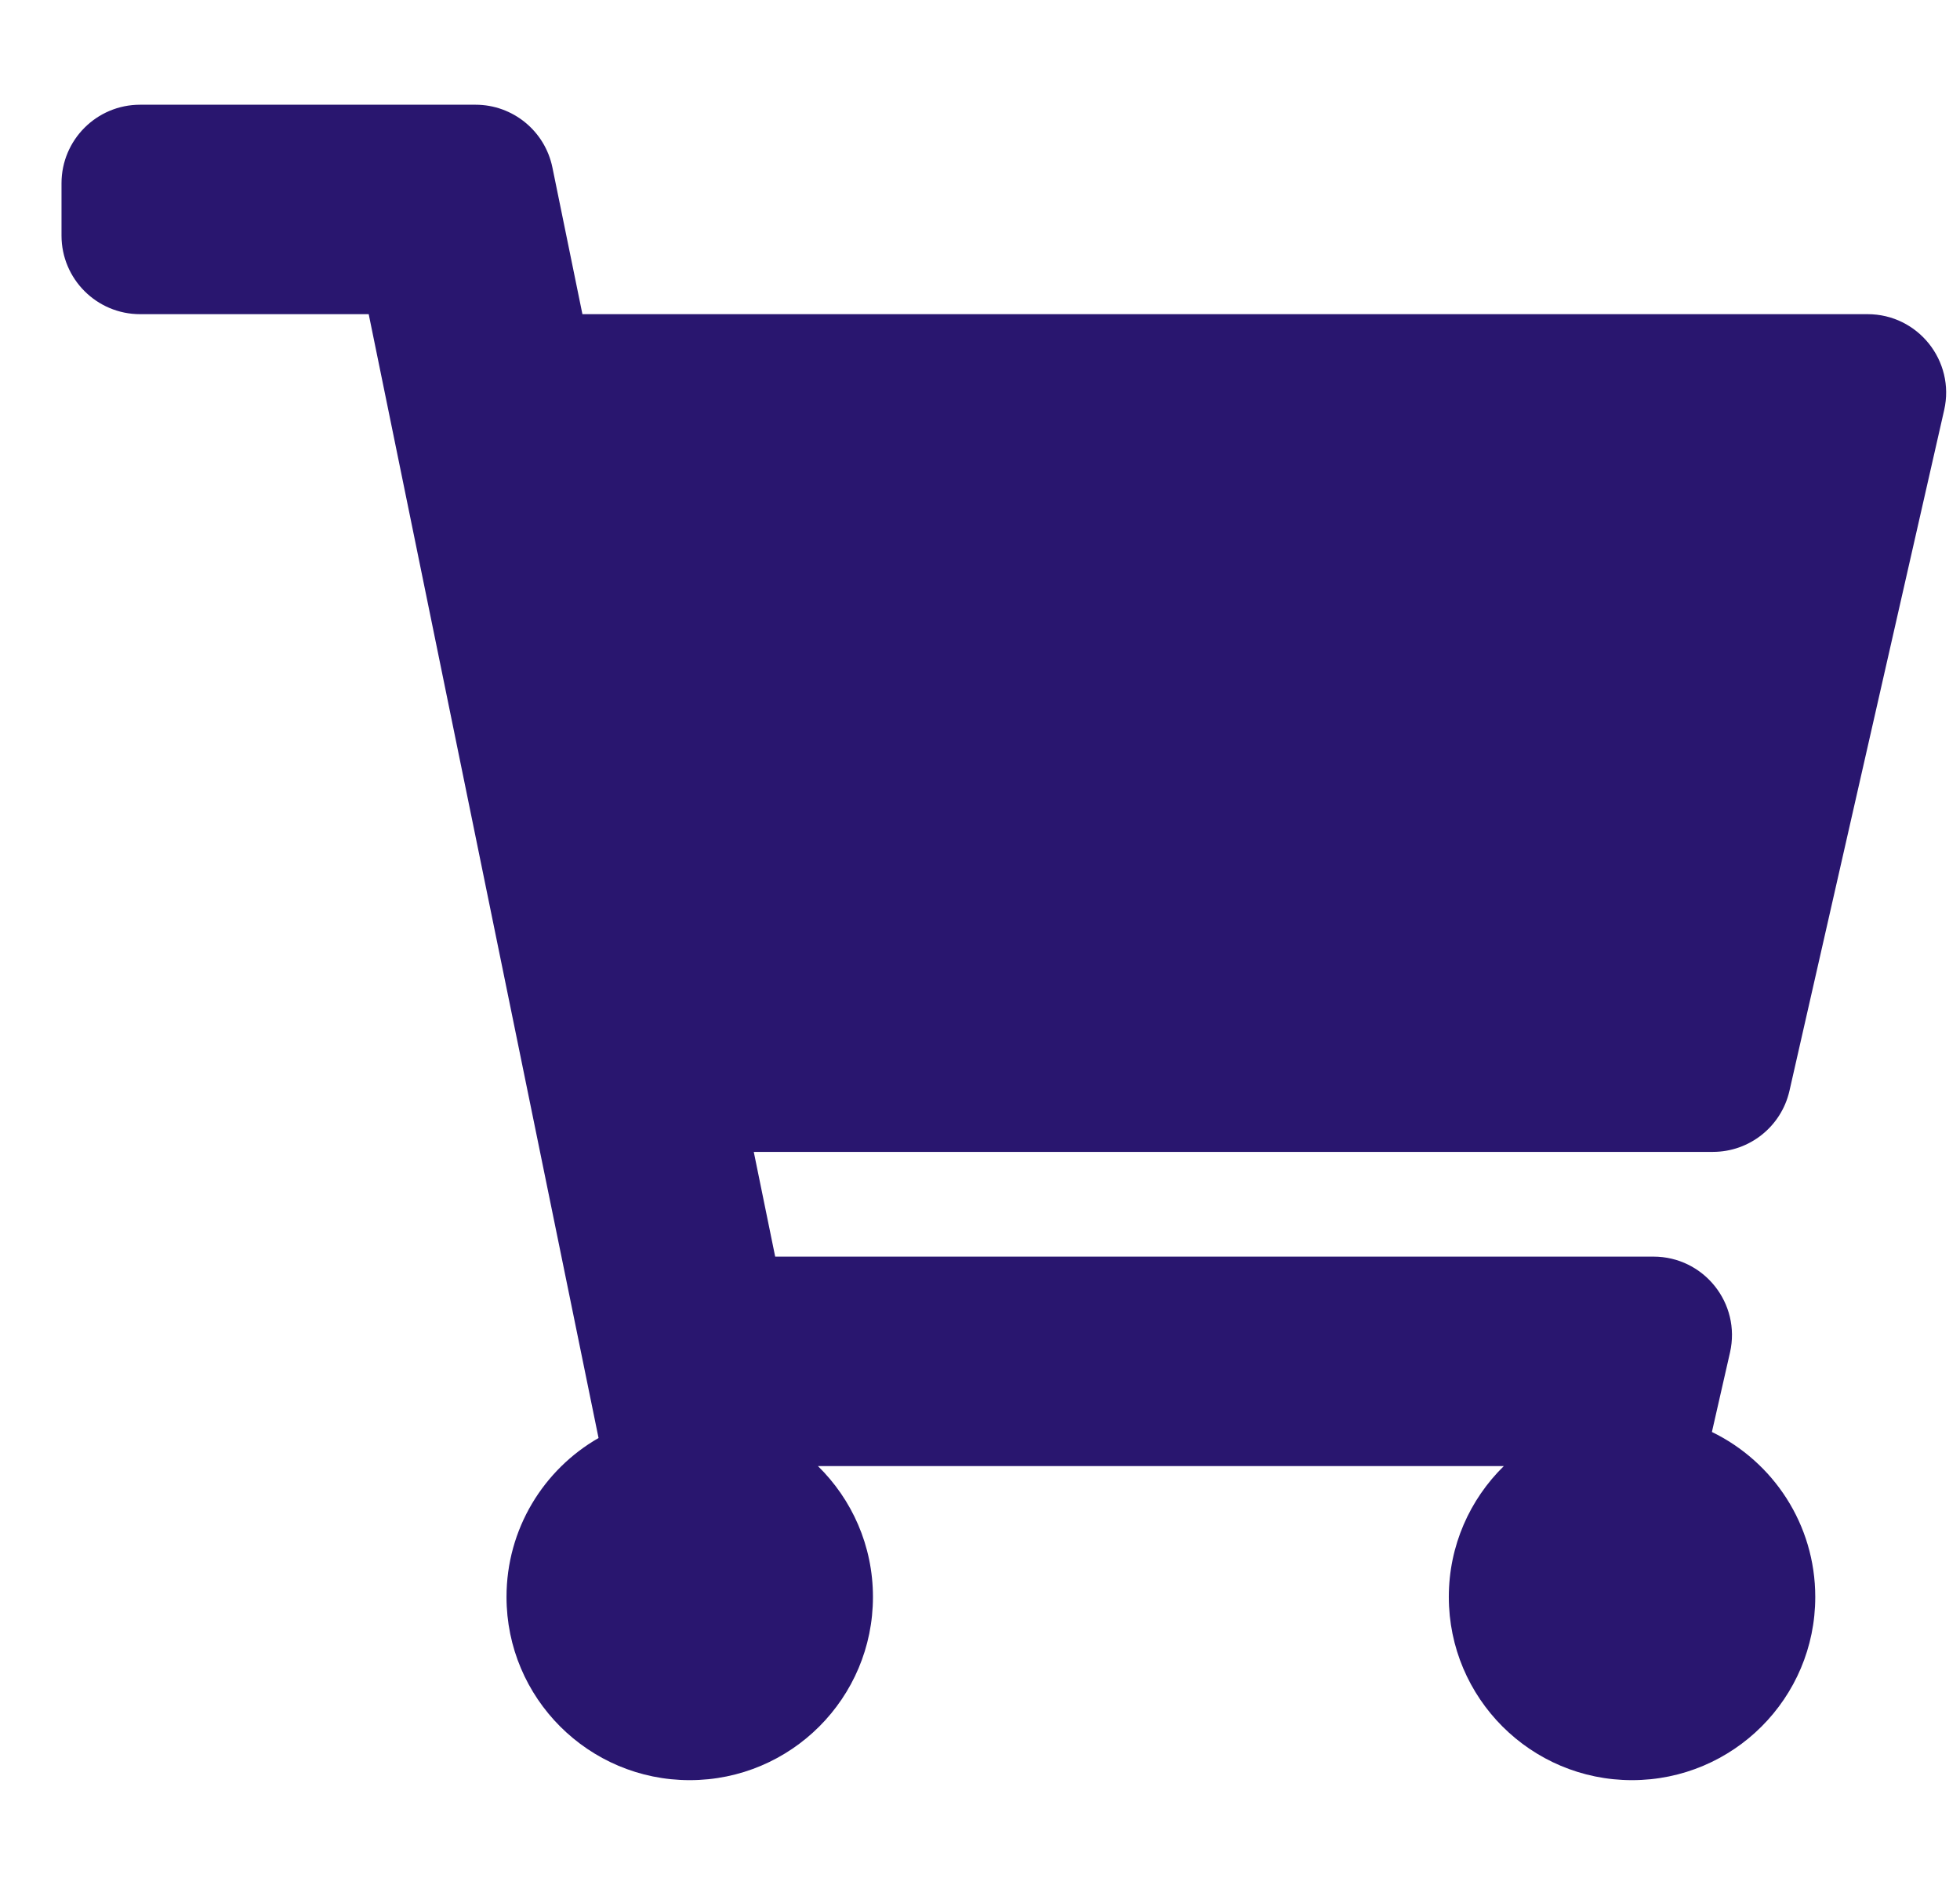 <svg width="26" height="25" viewBox="0 0 26 25" fill="none" xmlns="http://www.w3.org/2000/svg">
<g clip-path="url(#clip0_1617_845)">
<path d="M23.738 14.467L25.79 5.439C25.938 4.787 25.442 4.167 24.774 4.167H7.726L7.328 2.222C7.229 1.737 6.803 1.389 6.308 1.389H1.858C1.283 1.389 0.816 1.855 0.816 2.431V3.125C0.816 3.7 1.283 4.167 1.858 4.167H4.891L7.94 19.073C7.21 19.492 6.719 20.279 6.719 21.181C6.719 22.523 7.807 23.611 9.149 23.611C10.492 23.611 11.58 22.523 11.58 21.181C11.58 20.5 11.3 19.886 10.85 19.445H19.949C19.499 19.886 19.219 20.5 19.219 21.181C19.219 22.523 20.307 23.611 21.649 23.611C22.992 23.611 24.08 22.523 24.08 21.181C24.08 20.218 23.521 19.387 22.709 18.993L22.949 17.939C23.097 17.287 22.602 16.667 21.933 16.667H10.283L9.999 15.278H22.722C23.209 15.278 23.63 14.941 23.738 14.467Z" fill="#29166F"/>
</g>
<defs>
<clipPath id="clip0_1617_845">
<rect width="25" height="25" fill="white" transform="translate(0.816)"/>
</clipPath>
</defs>
</svg>
